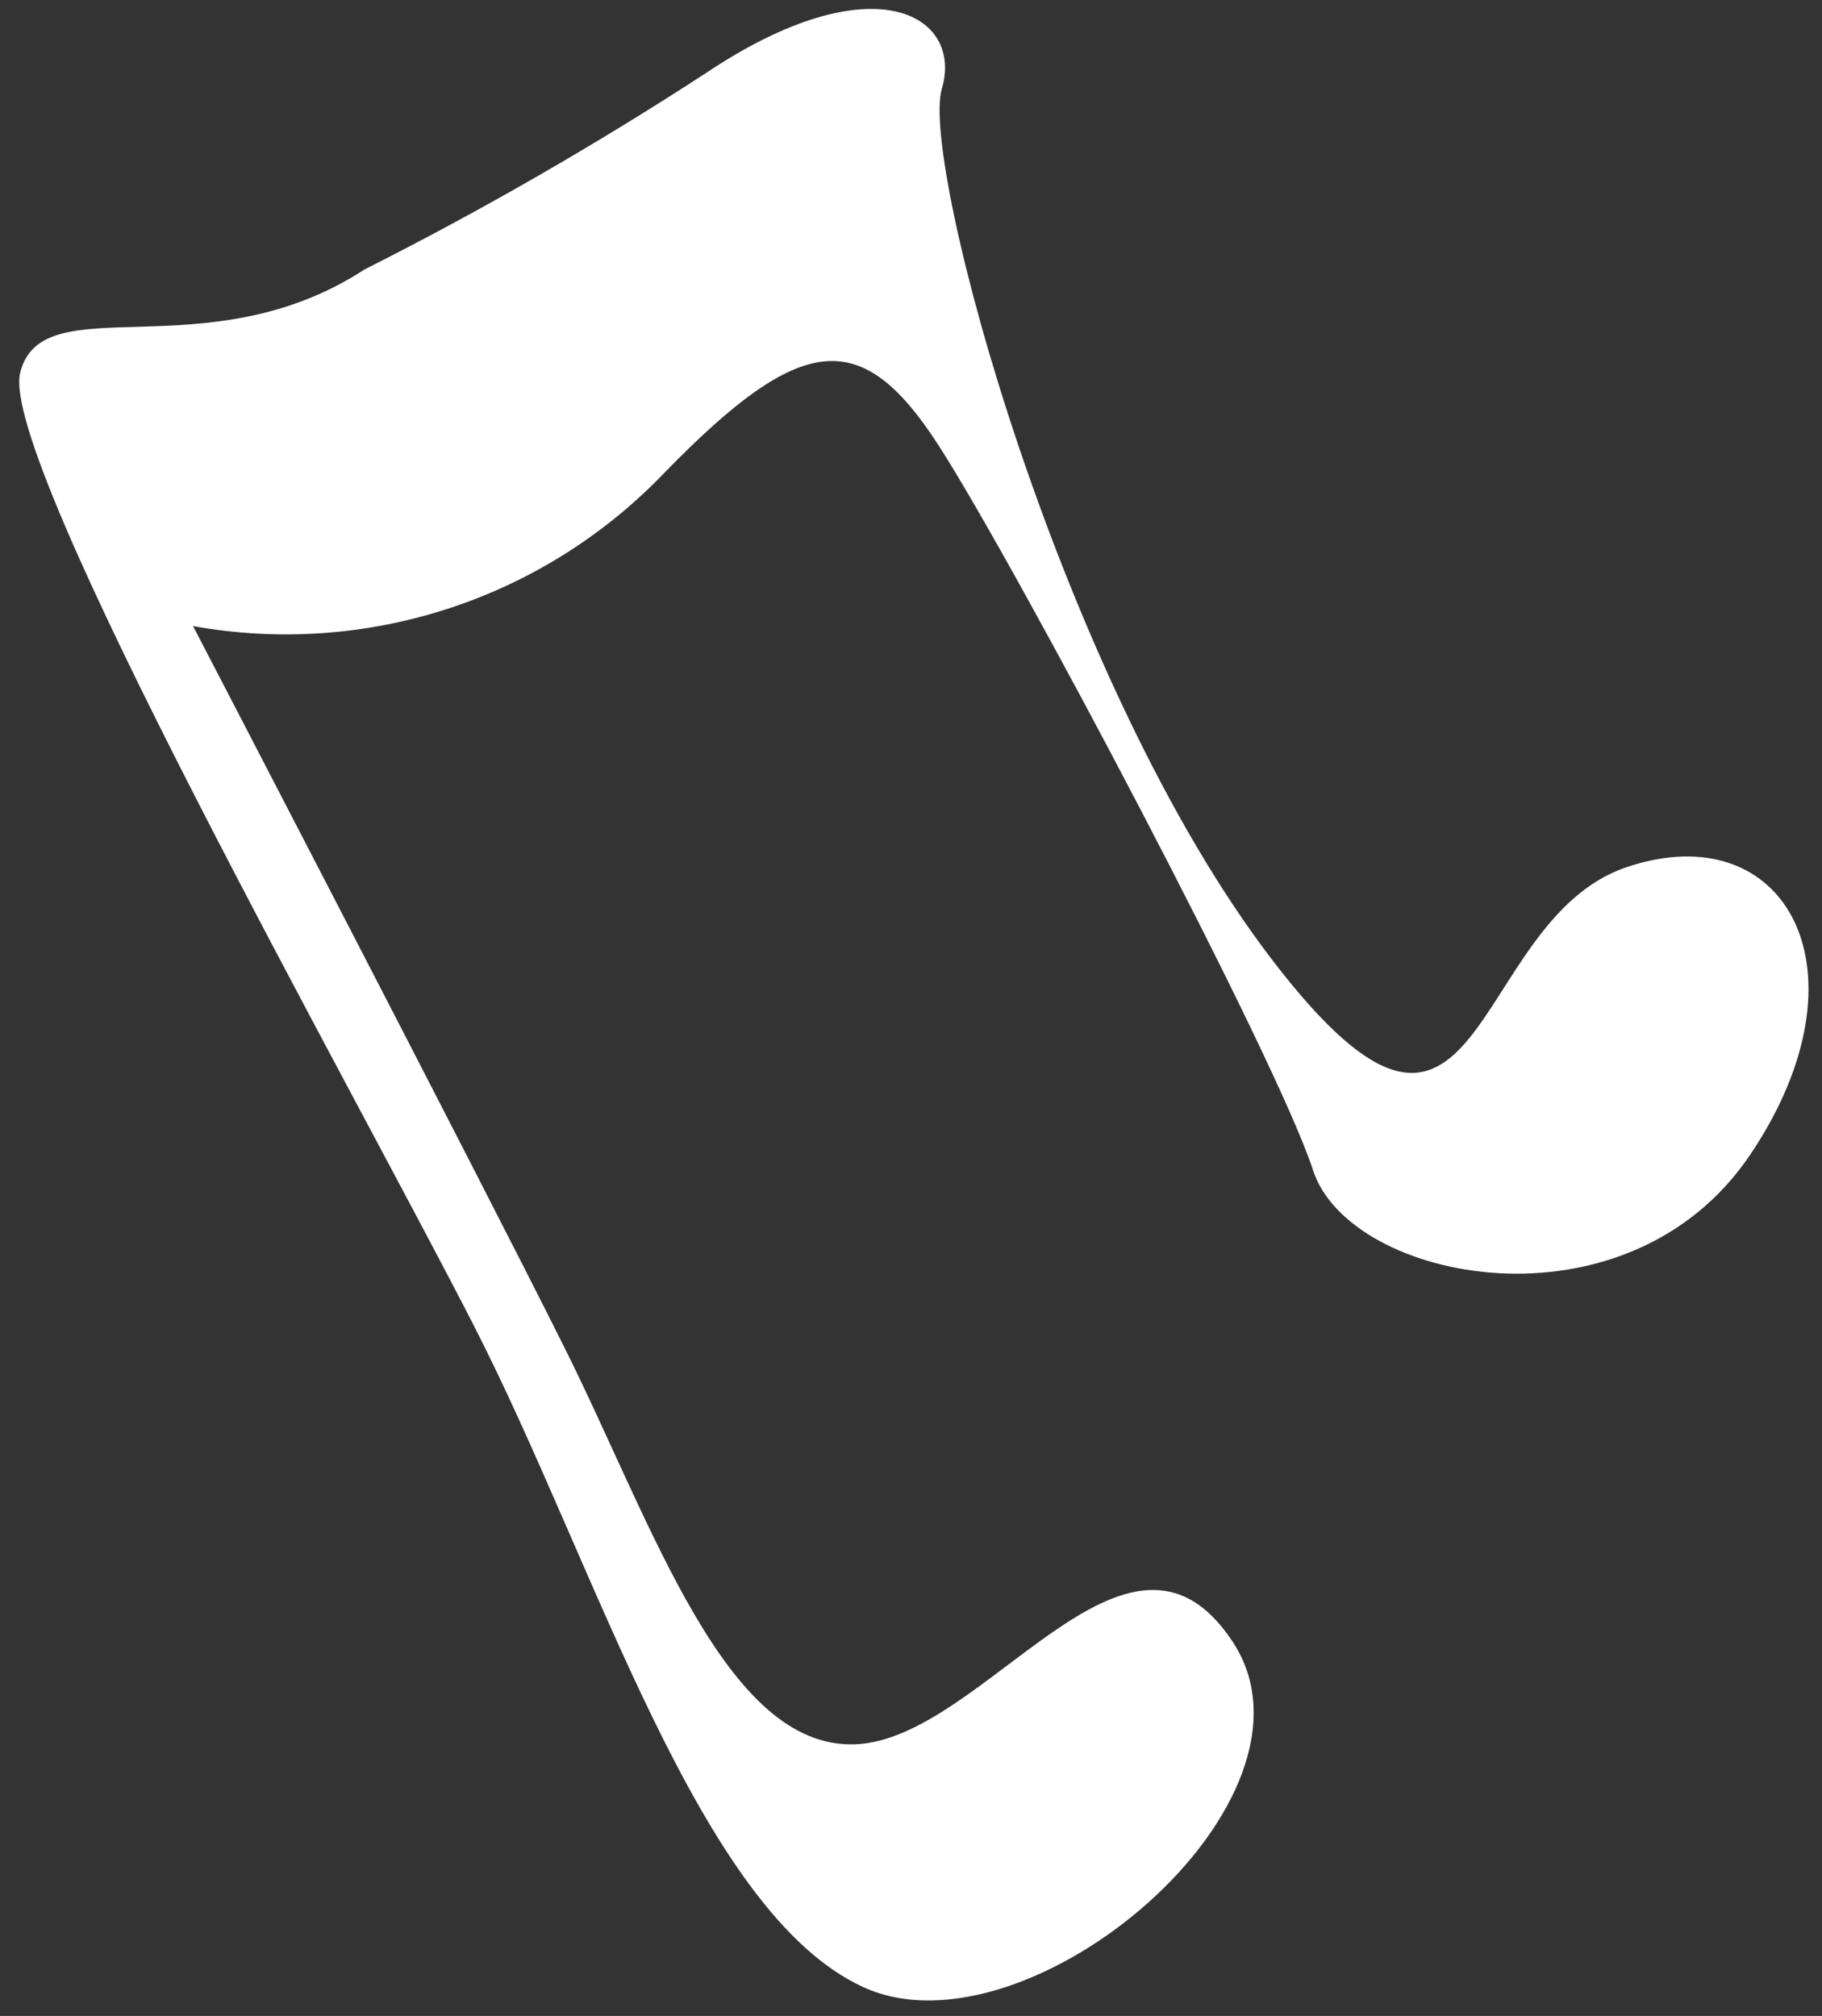 <svg width="94" height="104" viewBox="0 0 94 104" fill="none" xmlns="http://www.w3.org/2000/svg">
<rect x="0" y="0" width="94" height="104" fill="#333333" stroke="none"/>
<path d="M18.808 13.9C24.864 10.845 30.748 7.461 36.433 3.761C45.023 -1.989 49.717 0.757 48.59 4.583C47.464 8.408 54.716 35.303 65.676 49.573C76.636 63.842 75.65 47.531 83.911 44.738C92.172 41.945 96.655 50.136 90.295 59.57C83.934 69.005 69.618 66.165 67.741 60.368C65.863 54.571 52.392 29.131 48.426 22.982C44.46 16.833 41.385 17.115 34.345 24.32C31.259 27.565 27.415 29.994 23.159 31.386C18.903 32.779 14.368 33.093 9.96 32.299C9.96 32.299 24.652 60.556 29.158 69.592C33.664 78.627 37.419 90.221 44.108 89.986C50.796 89.751 58.189 76.515 63.587 84.682C68.985 92.849 53.049 106.391 44.554 102.519C36.058 98.646 30.801 80.833 24.511 68.512C18.221 56.191 -0.084 23.78 1.042 19.227C2.169 14.674 10.641 19.227 18.808 13.9Z" fill="white"/>
</svg>
